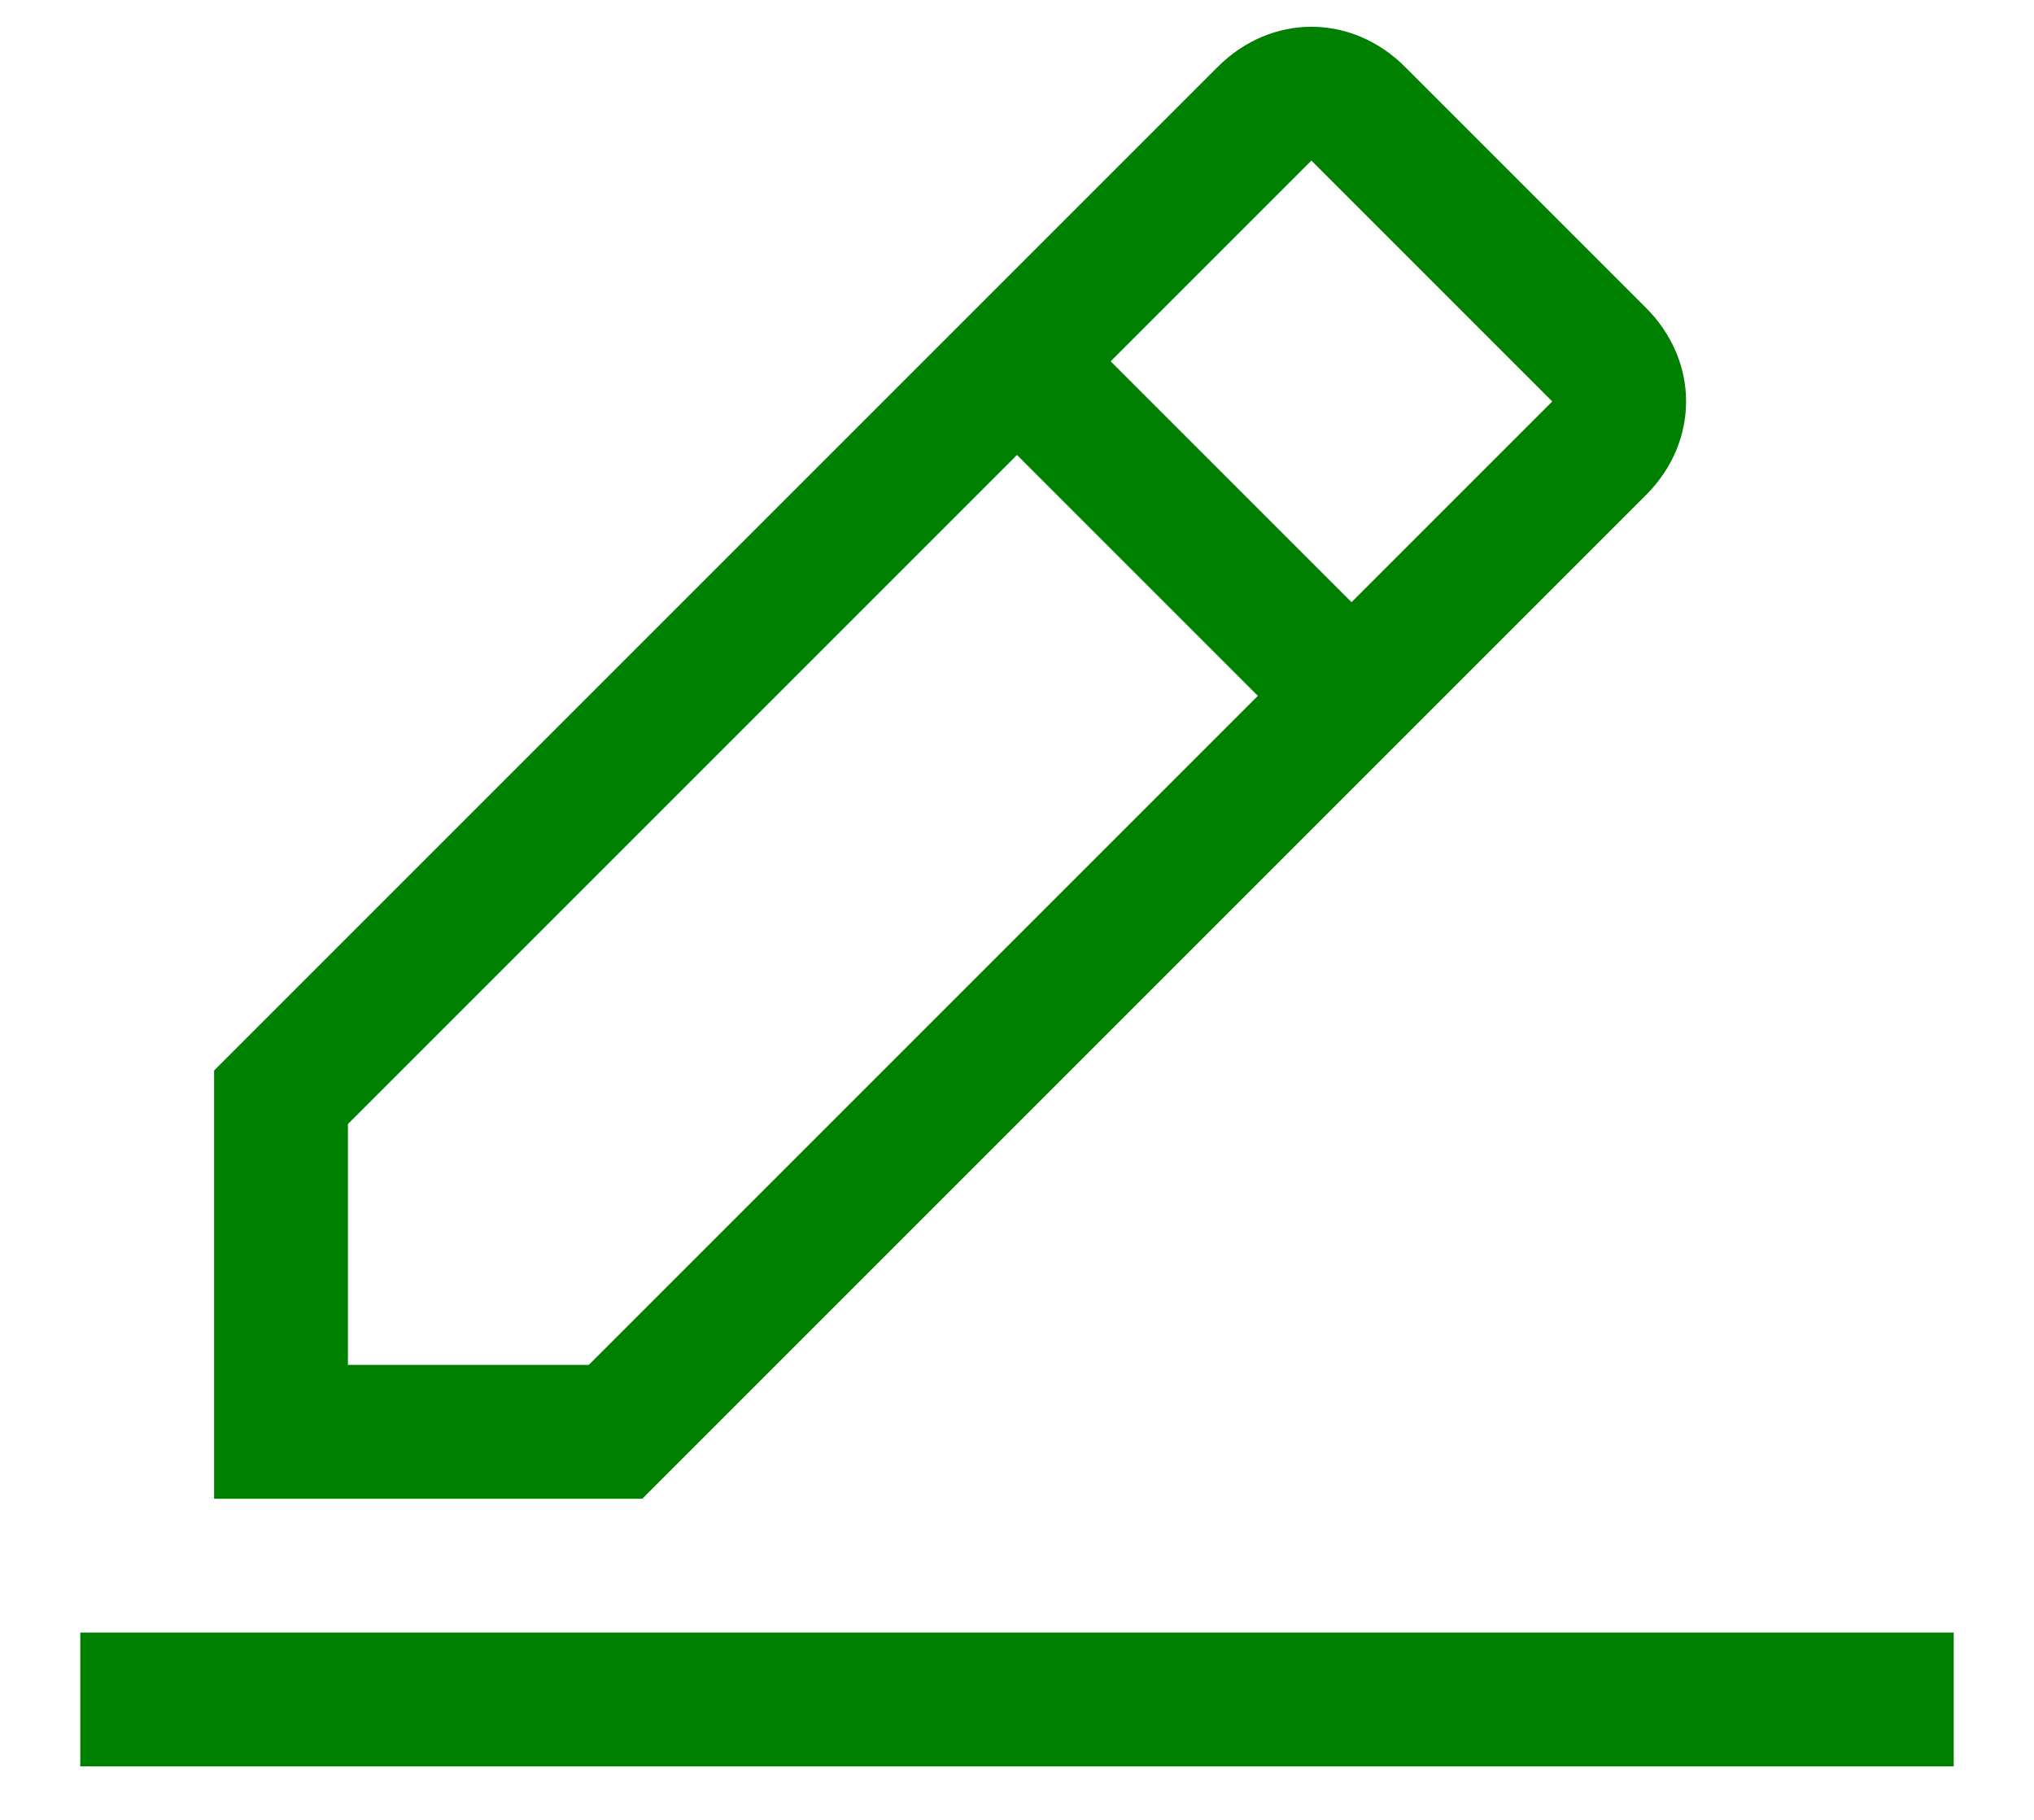 <svg width="19" height="17" viewBox="0 0 19 17" fill="none" xmlns="http://www.w3.org/2000/svg">
<path d="M0.75 15.25H18.25V16.5H0.75V15.25ZM15.375 4.625C15.875 4.125 15.875 3.375 15.375 2.875L13.125 0.625C12.625 0.125 11.875 0.125 11.375 0.625L2 10V14H6L15.375 4.625ZM12.25 1.5L14.5 3.75L12.625 5.625L10.375 3.375L12.25 1.5ZM3.25 12.75V10.5L9.5 4.25L11.75 6.5L5.5 12.75H3.25Z" fill="#008000"/>
</svg>
